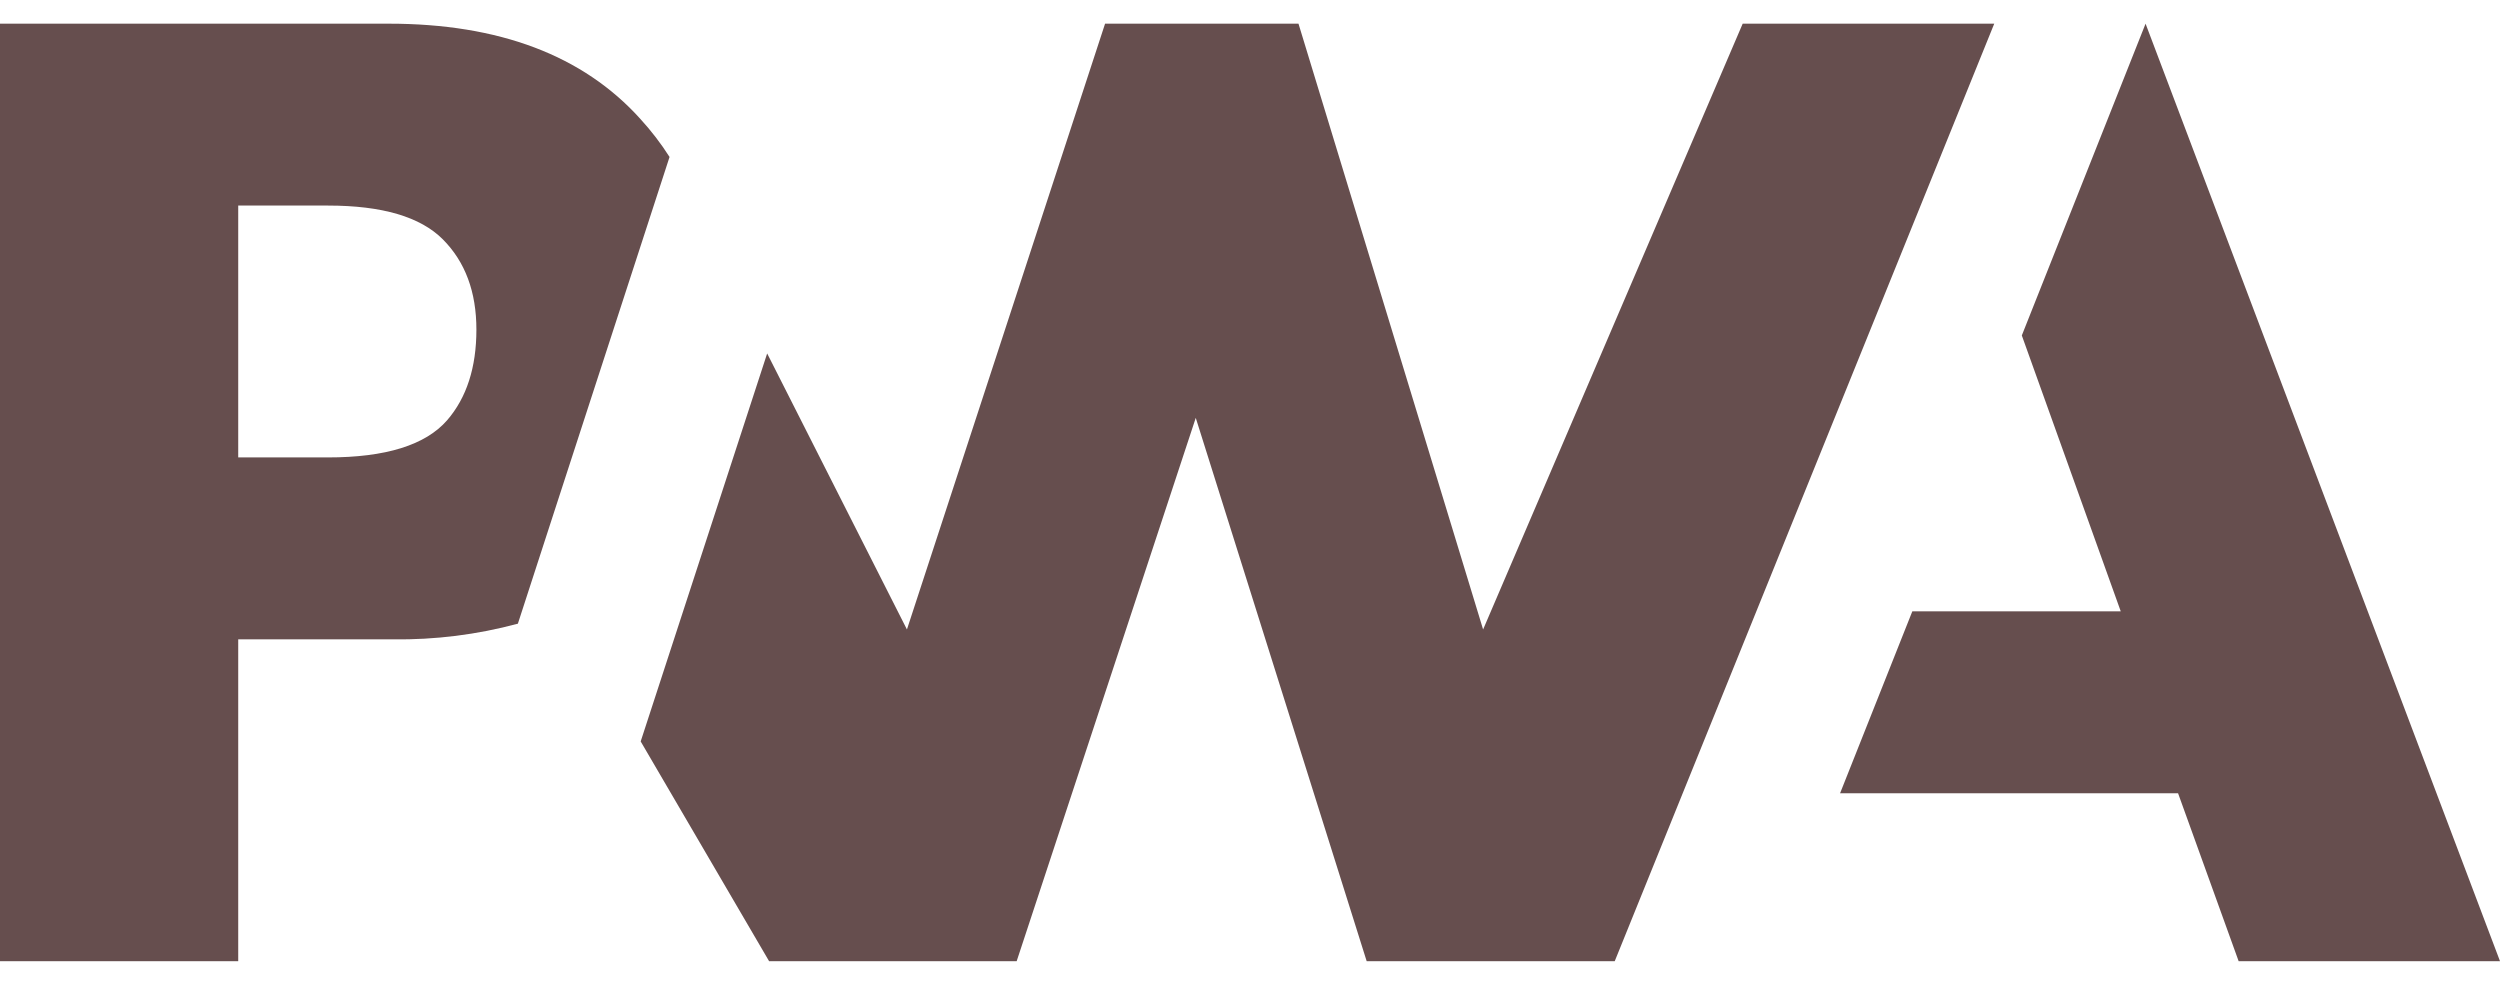 <svg width="66" height="26" viewBox="0 0 66 26" fill="none" xmlns="http://www.w3.org/2000/svg">
<path d="M42.629 25.375L52.648 0.625H46.007L39.154 16.618L34.28 0.625H29.174L23.943 16.618L20.253 9.331L16.914 19.574L20.304 25.375H26.84L31.568 11.032L36.08 25.375H42.629Z" fill="#664E4E"/>
<path d="M6.289 16.879H10.369C11.484 16.894 12.595 16.755 13.672 16.465L14.726 13.218L17.676 4.144C17.448 3.786 17.189 3.449 16.902 3.136C15.391 1.462 13.177 0.625 10.26 0.625H-3.05176e-05V25.375H6.289V16.879ZM11.691 6.319C12.283 6.913 12.578 7.709 12.577 8.706C12.576 9.703 12.319 10.499 11.804 11.095C11.233 11.75 10.183 12.077 8.653 12.076H6.289V5.427H8.664C10.089 5.427 11.098 5.724 11.691 6.319ZM48.578 20.942L50.485 16.14H55.988L53.376 8.856L56.643 0.625L66 25.375H59.1L57.501 20.942H48.578Z" fill="#664E4E"/>
</svg>
